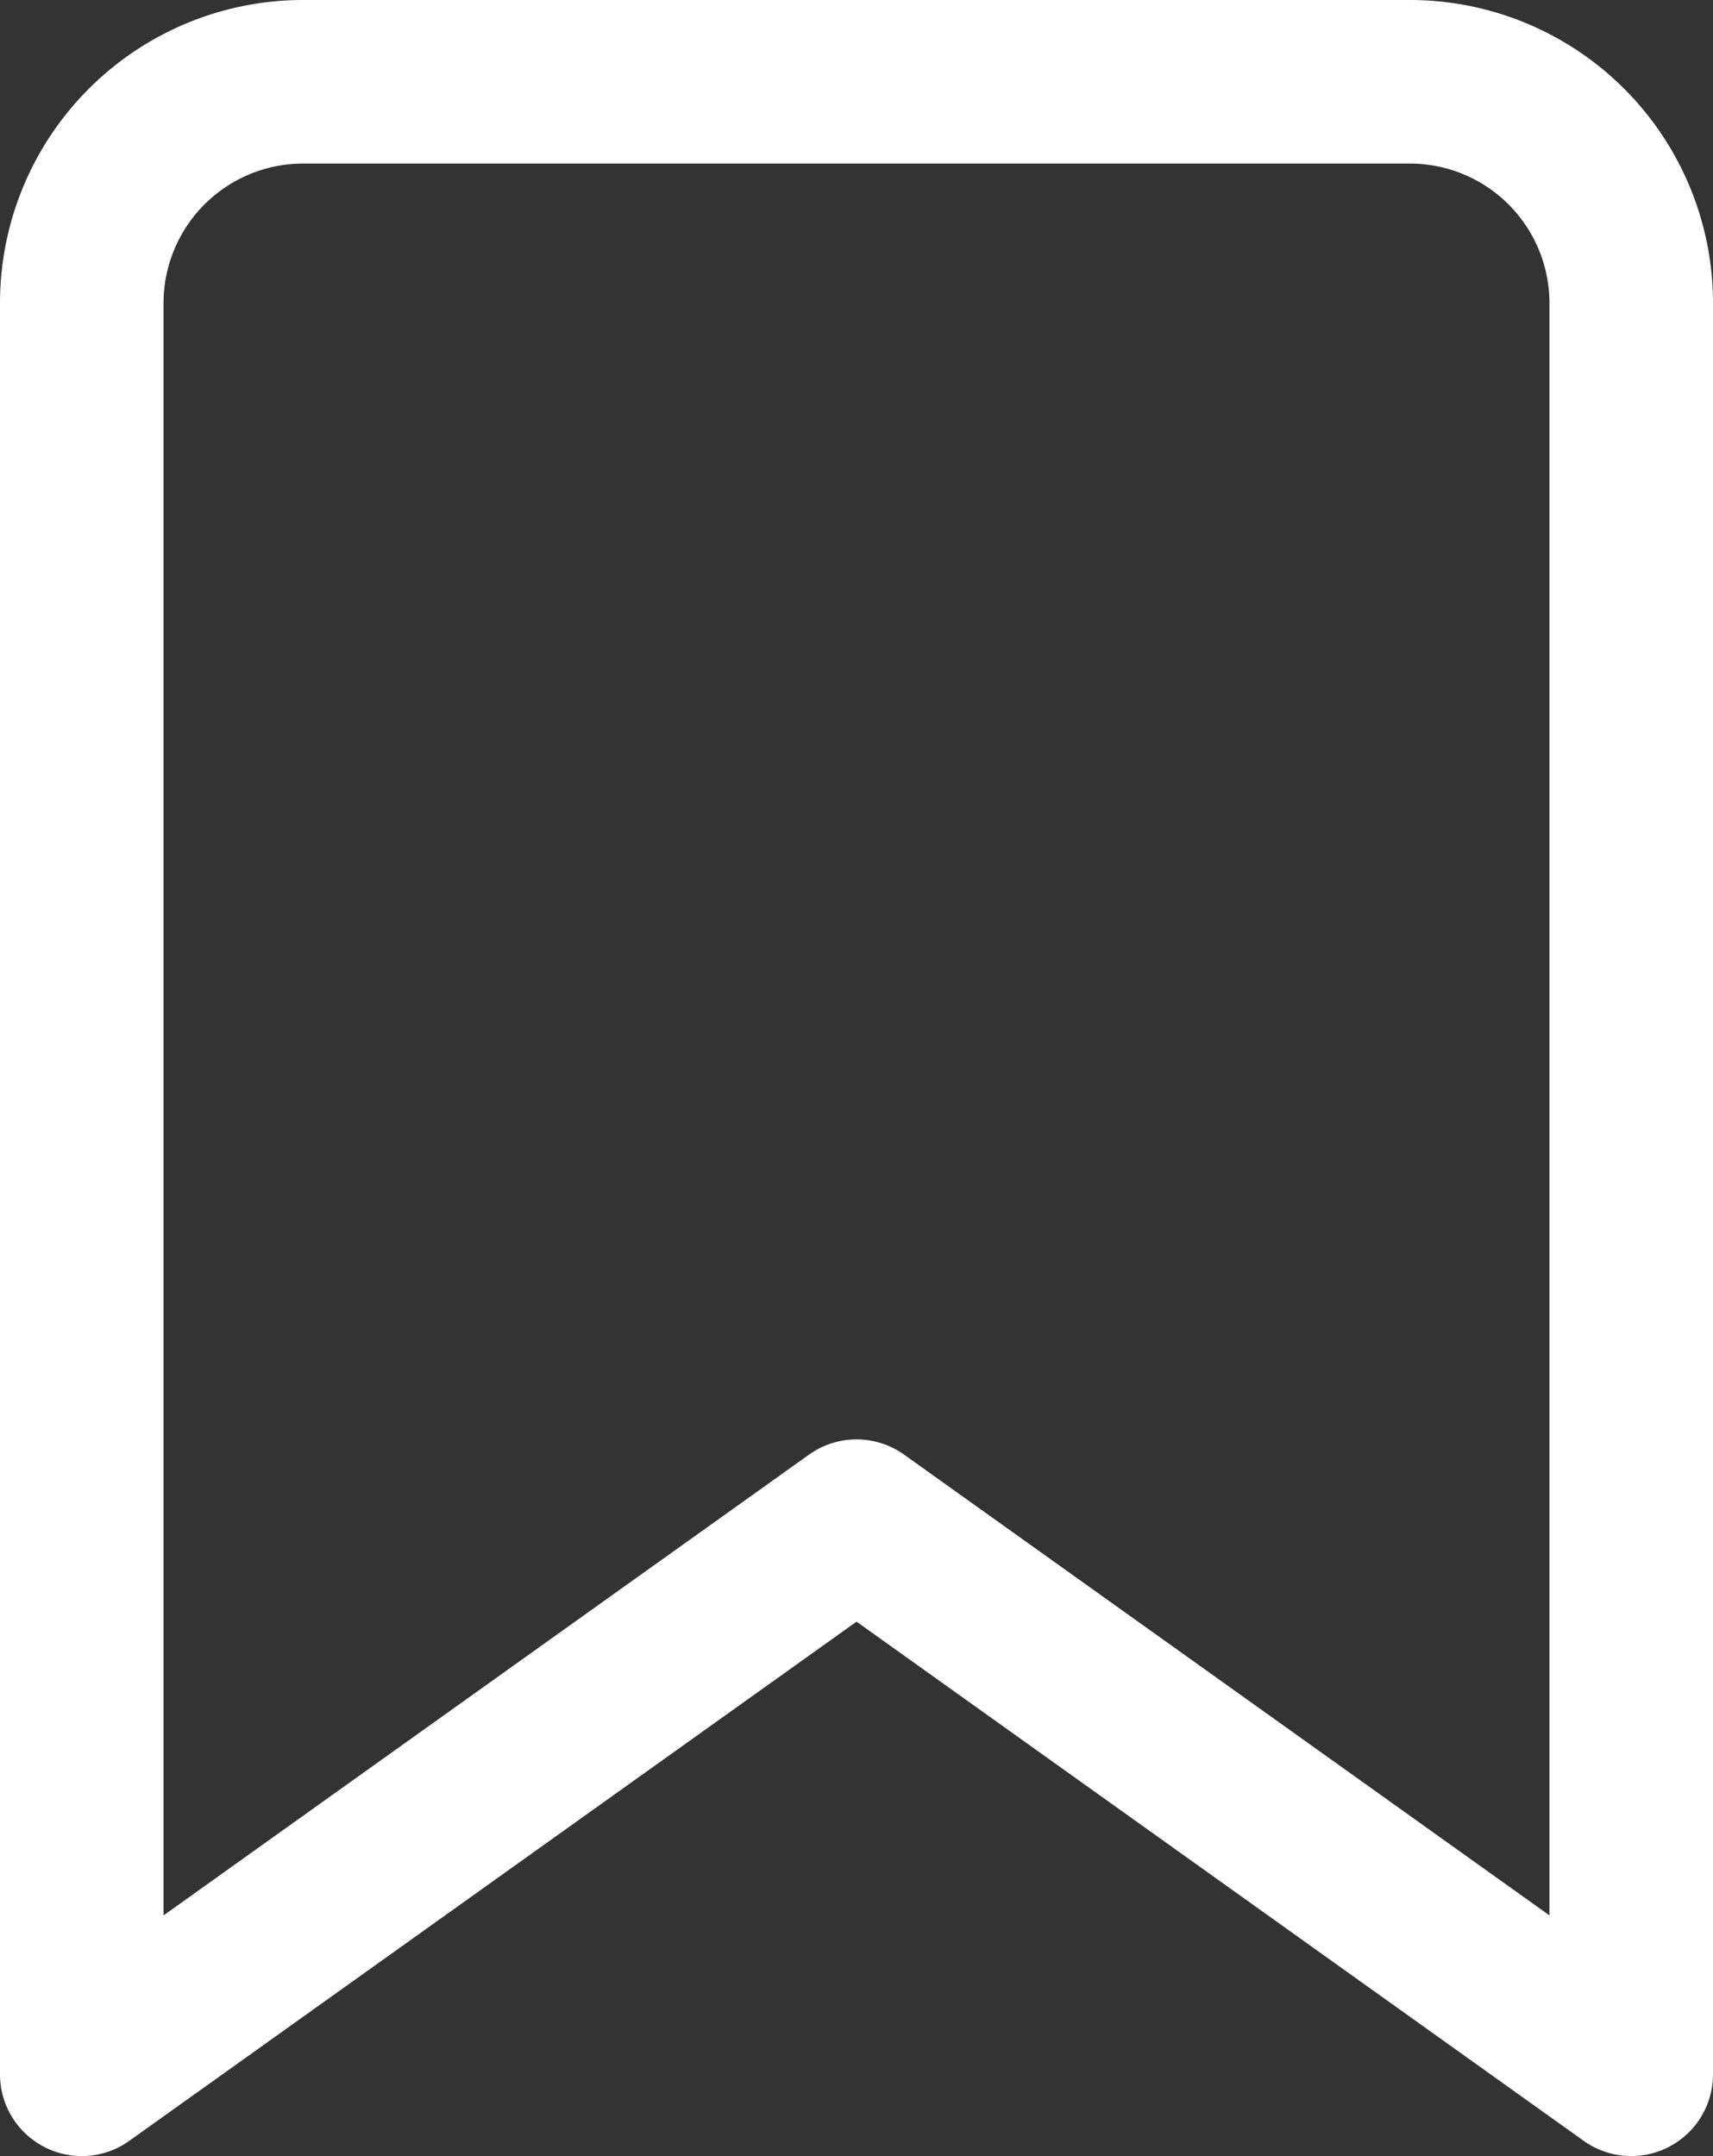 <svg xmlns="http://www.w3.org/2000/svg" width="20.949" height="26.363" viewBox="0 0 20.949 26.363">
  <rect x="0" y="0" width="20.949" height="26.363" fill="#333333" stroke="none"/>
  <g id="bookmark-white" transform="translate(1 1)">
    <path id="Path" d="M18.949,24.363,9.475,17.6,0,24.363V2.707A2.707,2.707,0,0,1,2.707,0H16.242a2.707,2.707,0,0,1,2.707,2.707Z" transform="translate(0 0)" fill="none" stroke="#fff" stroke-linecap="round" stroke-linejoin="round" stroke-miterlimit="10" stroke-width="2"/>
  </g>
</svg>
